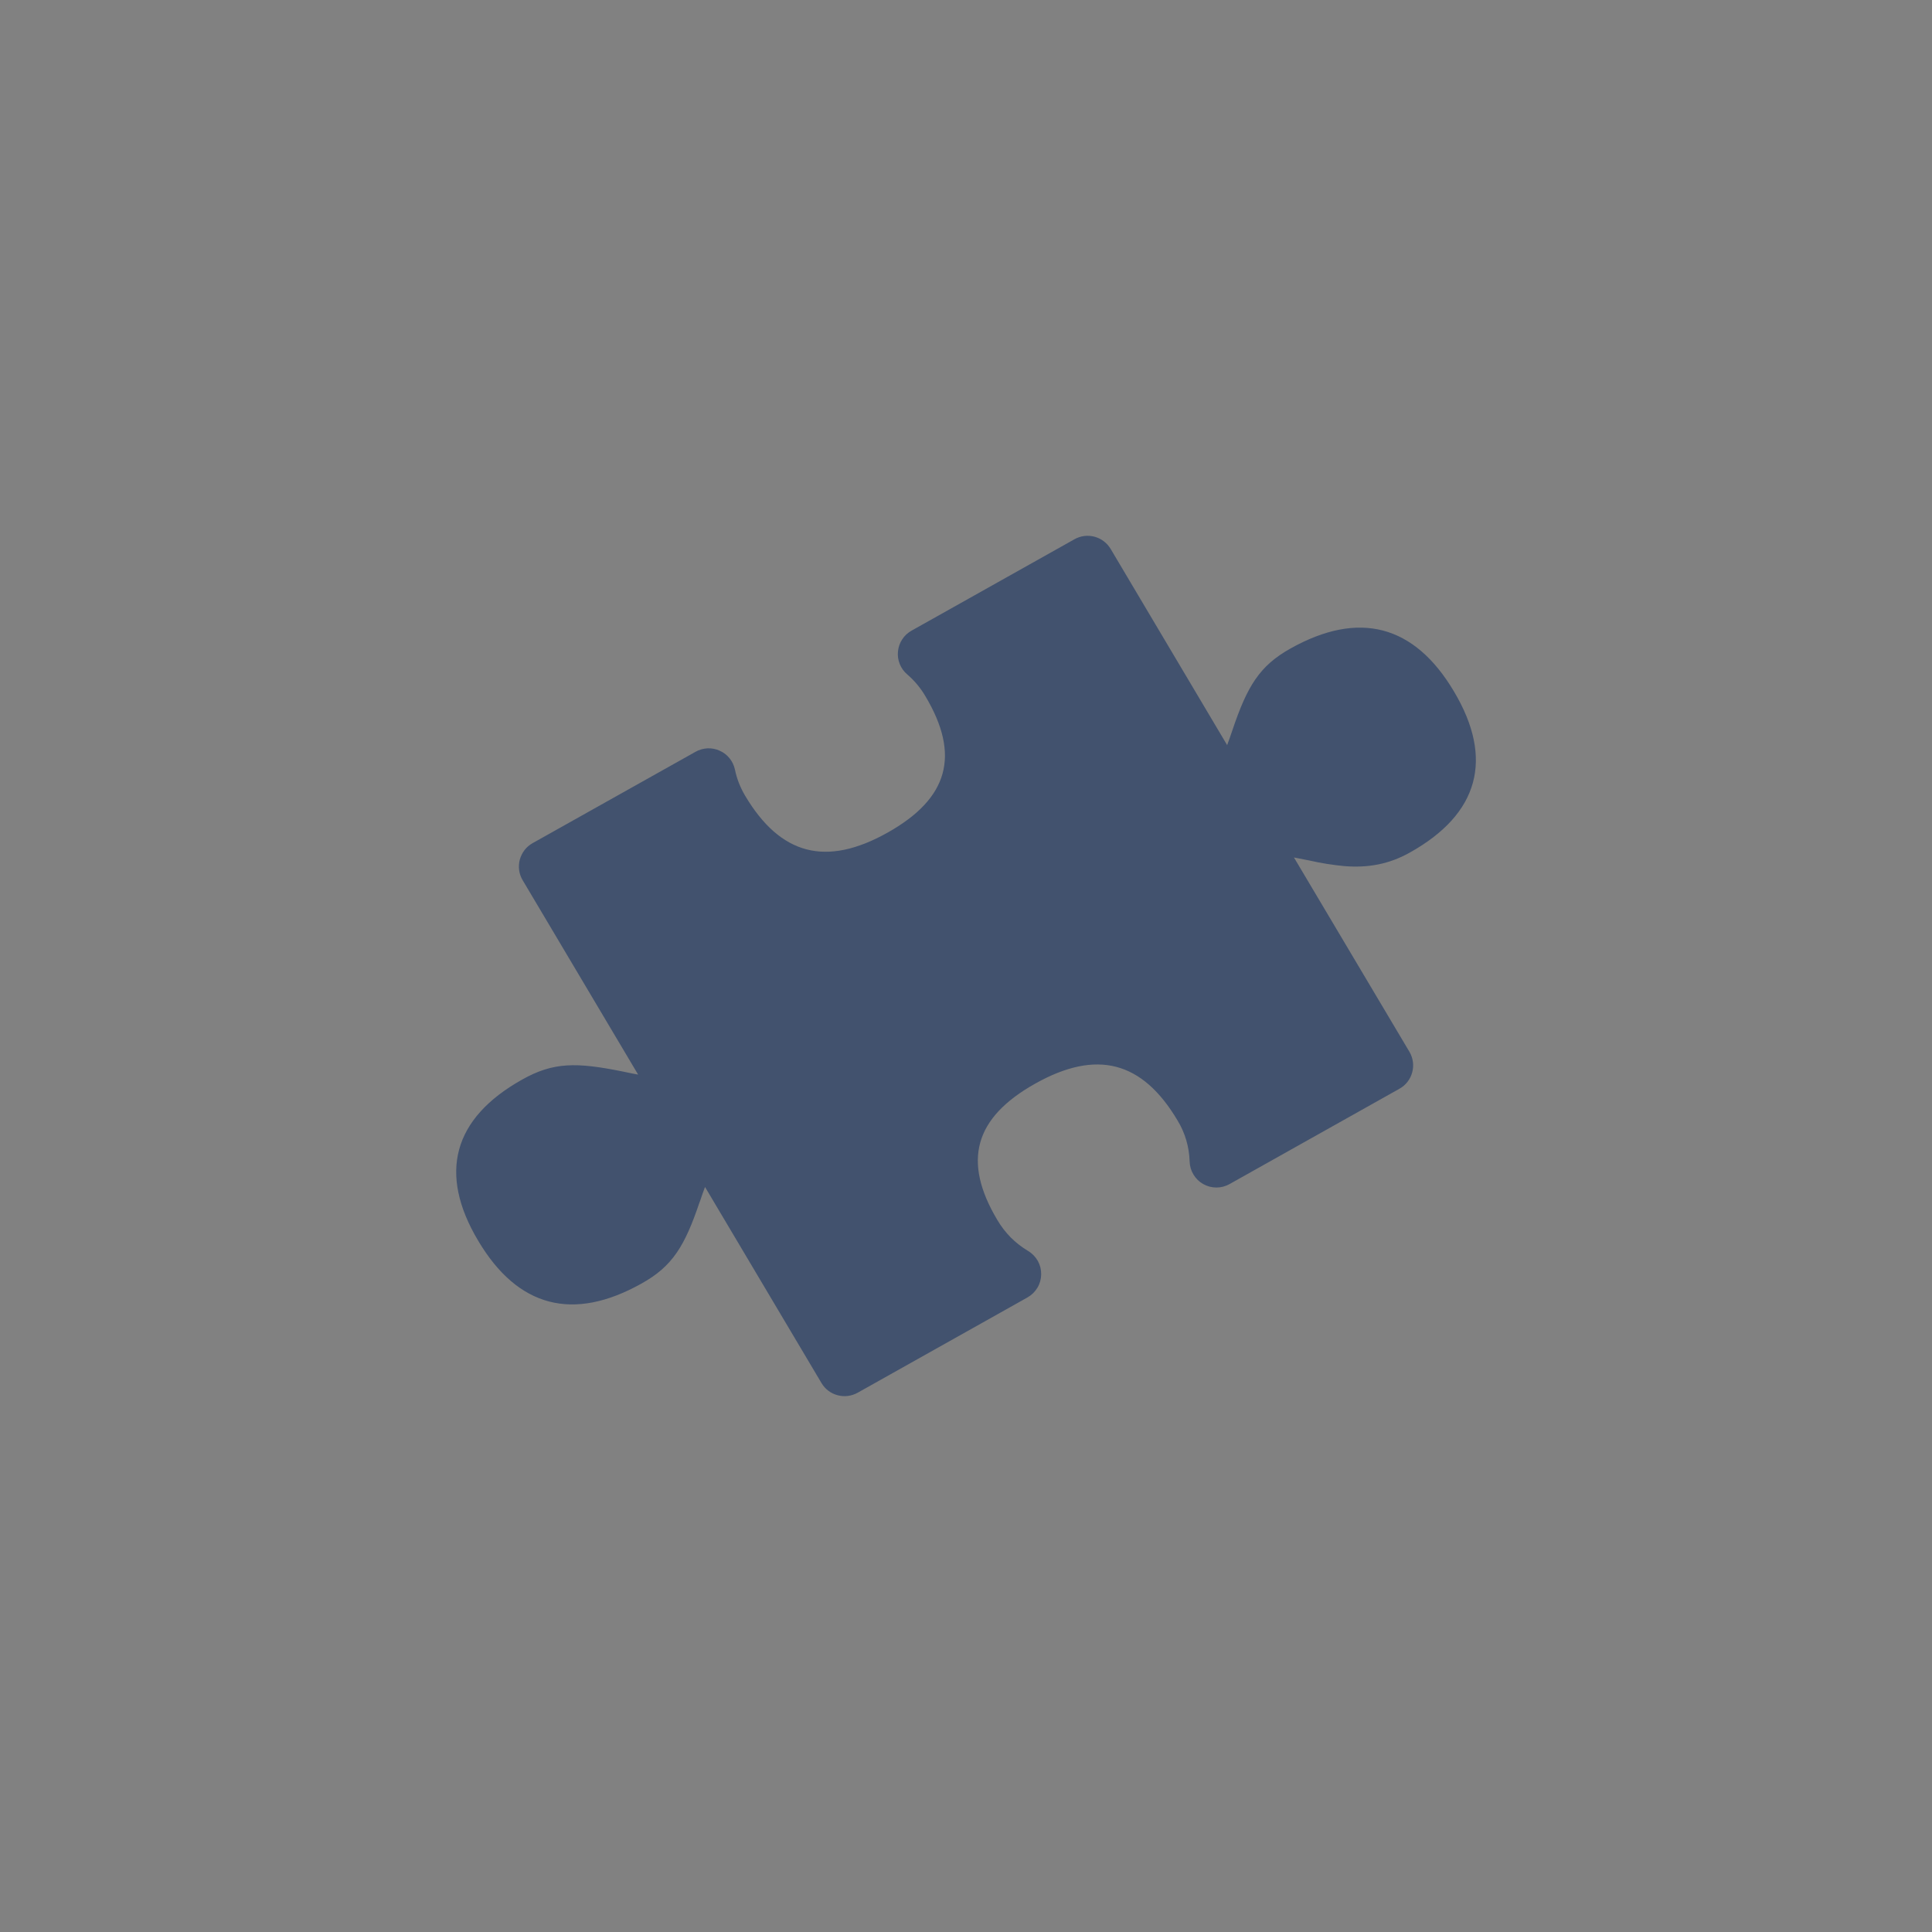 <svg width="24" height="24" viewBox="0 0 24 24" fill="none" xmlns="http://www.w3.org/2000/svg">
<rect x="0" y="0" width="24" height="24" fill="#808080" stroke="none"/>
<rect width="24" height="24" fill="white" fill-opacity="0.01"/>
<path fill-rule="evenodd" clip-rule="evenodd" d="M8.691 14.932C8.507 15.478 8.355 15.729 7.972 15.943C7.121 16.421 6.432 16.242 5.939 15.411C5.441 14.574 5.629 13.891 6.486 13.411C6.874 13.193 7.159 13.194 7.737 13.311C7.815 13.328 7.876 13.34 7.927 13.349L6.493 10.935C6.47 10.897 6.455 10.854 6.449 10.81C6.443 10.766 6.446 10.722 6.457 10.679C6.469 10.636 6.489 10.595 6.516 10.56C6.543 10.525 6.577 10.496 6.616 10.474L8.64 9.339C8.686 9.313 8.737 9.299 8.789 9.296C8.841 9.294 8.894 9.304 8.941 9.326C8.989 9.347 9.031 9.38 9.064 9.421C9.097 9.462 9.119 9.51 9.13 9.561C9.153 9.674 9.195 9.781 9.257 9.886C9.696 10.623 10.263 10.771 11.026 10.343C11.783 9.918 11.932 9.381 11.496 8.649C11.436 8.547 11.36 8.455 11.27 8.378C11.229 8.343 11.197 8.299 11.177 8.249C11.157 8.199 11.149 8.145 11.155 8.092C11.16 8.038 11.178 7.987 11.208 7.942C11.237 7.897 11.277 7.86 11.324 7.834L13.347 6.699C13.423 6.656 13.512 6.645 13.596 6.667C13.681 6.69 13.752 6.744 13.797 6.819L15.244 9.256C15.263 9.206 15.284 9.146 15.31 9.069C15.494 8.523 15.646 8.272 16.029 8.057C16.88 7.58 17.569 7.759 18.062 8.59C18.56 9.427 18.372 10.11 17.515 10.59C17.255 10.736 16.994 10.783 16.699 10.759C16.553 10.745 16.407 10.722 16.264 10.689C16.201 10.676 16.137 10.664 16.074 10.652L17.508 13.065C17.603 13.225 17.548 13.434 17.384 13.525L15.274 14.709C15.224 14.737 15.168 14.752 15.111 14.752C15.053 14.752 14.997 14.737 14.947 14.709C14.897 14.681 14.855 14.64 14.826 14.591C14.796 14.542 14.78 14.486 14.778 14.429C14.773 14.249 14.722 14.073 14.628 13.919C14.19 13.181 13.623 13.033 12.86 13.461C12.102 13.886 11.954 14.424 12.389 15.155C12.489 15.323 12.614 15.445 12.773 15.541C12.823 15.571 12.864 15.614 12.893 15.665C12.921 15.716 12.935 15.773 12.934 15.832C12.933 15.89 12.917 15.947 12.887 15.997C12.857 16.047 12.815 16.088 12.764 16.117L10.654 17.301C10.578 17.343 10.489 17.355 10.405 17.332C10.321 17.31 10.249 17.256 10.205 17.181L8.758 14.745C8.739 14.795 8.718 14.855 8.692 14.932H8.691Z" fill="#42526E"/>
</svg>
